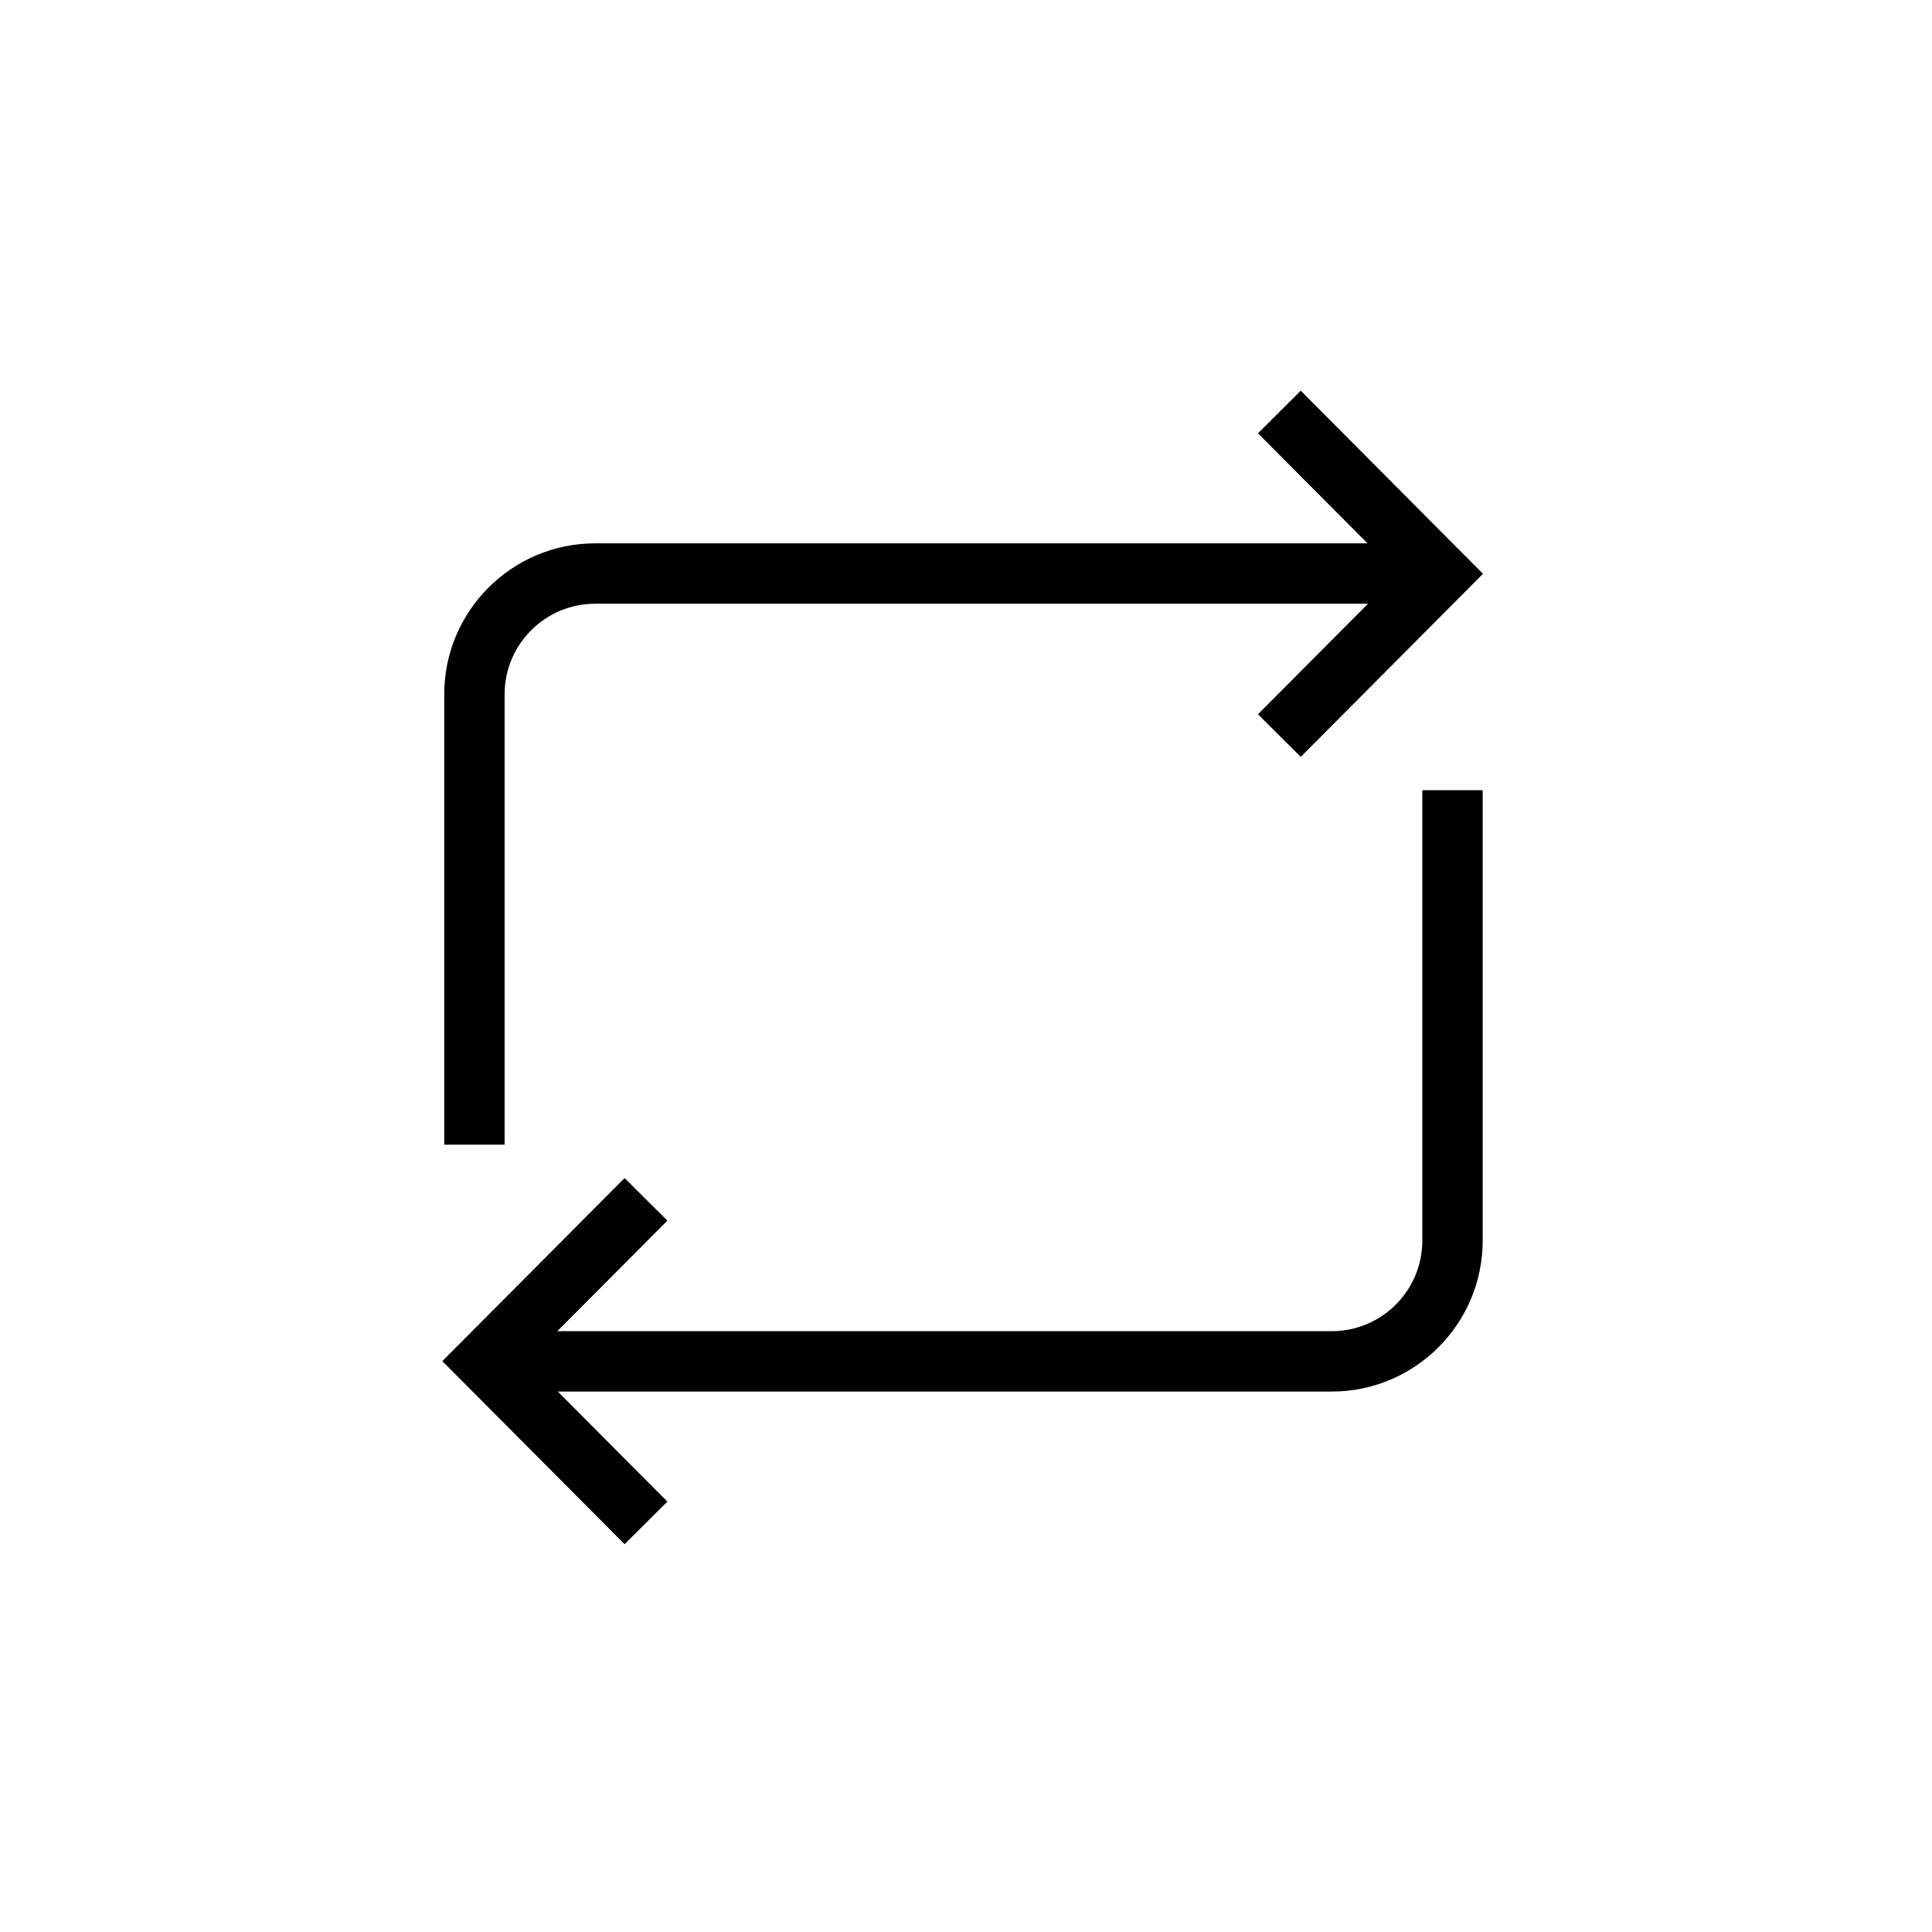 <?xml version="1.0" encoding="utf-8"?>
<!-- Generator: Adobe Illustrator 16.0.0, SVG Export Plug-In . SVG Version: 6.00 Build 0)  -->
<!DOCTYPE svg PUBLIC "-//W3C//DTD SVG 1.1//EN" "http://www.w3.org/Graphics/SVG/1.1/DTD/svg11.dtd">
<svg version="1.1" id="Layer_3" xmlns="http://www.w3.org/2000/svg" xmlns:xlink="http://www.w3.org/1999/xlink" x="0px" y="0px"
	 width="160px" height="160px" viewBox="0 0 160 160" enable-background="new 0 0 160 160" xml:space="preserve">
<g>
	<path d="M41.79,57.495c0-4.134,3.363-7.497,7.497-7.497h64.007l-9.114,9.154l3.543,3.528l15.094-15.16l-15.094-15.164l-3.543,3.528
		l9.072,9.114H49.287c-6.891,0-12.497,5.606-12.497,12.497v37.303h5V57.495z"/>
	<path d="M117.79,102.745c0,4.134-3.363,7.497-7.497,7.497H46.156l9.114-9.154l-3.543-3.527l-15.095,15.162l15.095,15.161
		l3.543-3.528l-9.074-9.113h64.097c6.891,0,12.497-5.606,12.497-12.497V65.443h-5V102.745z"/>
</g>
</svg>
